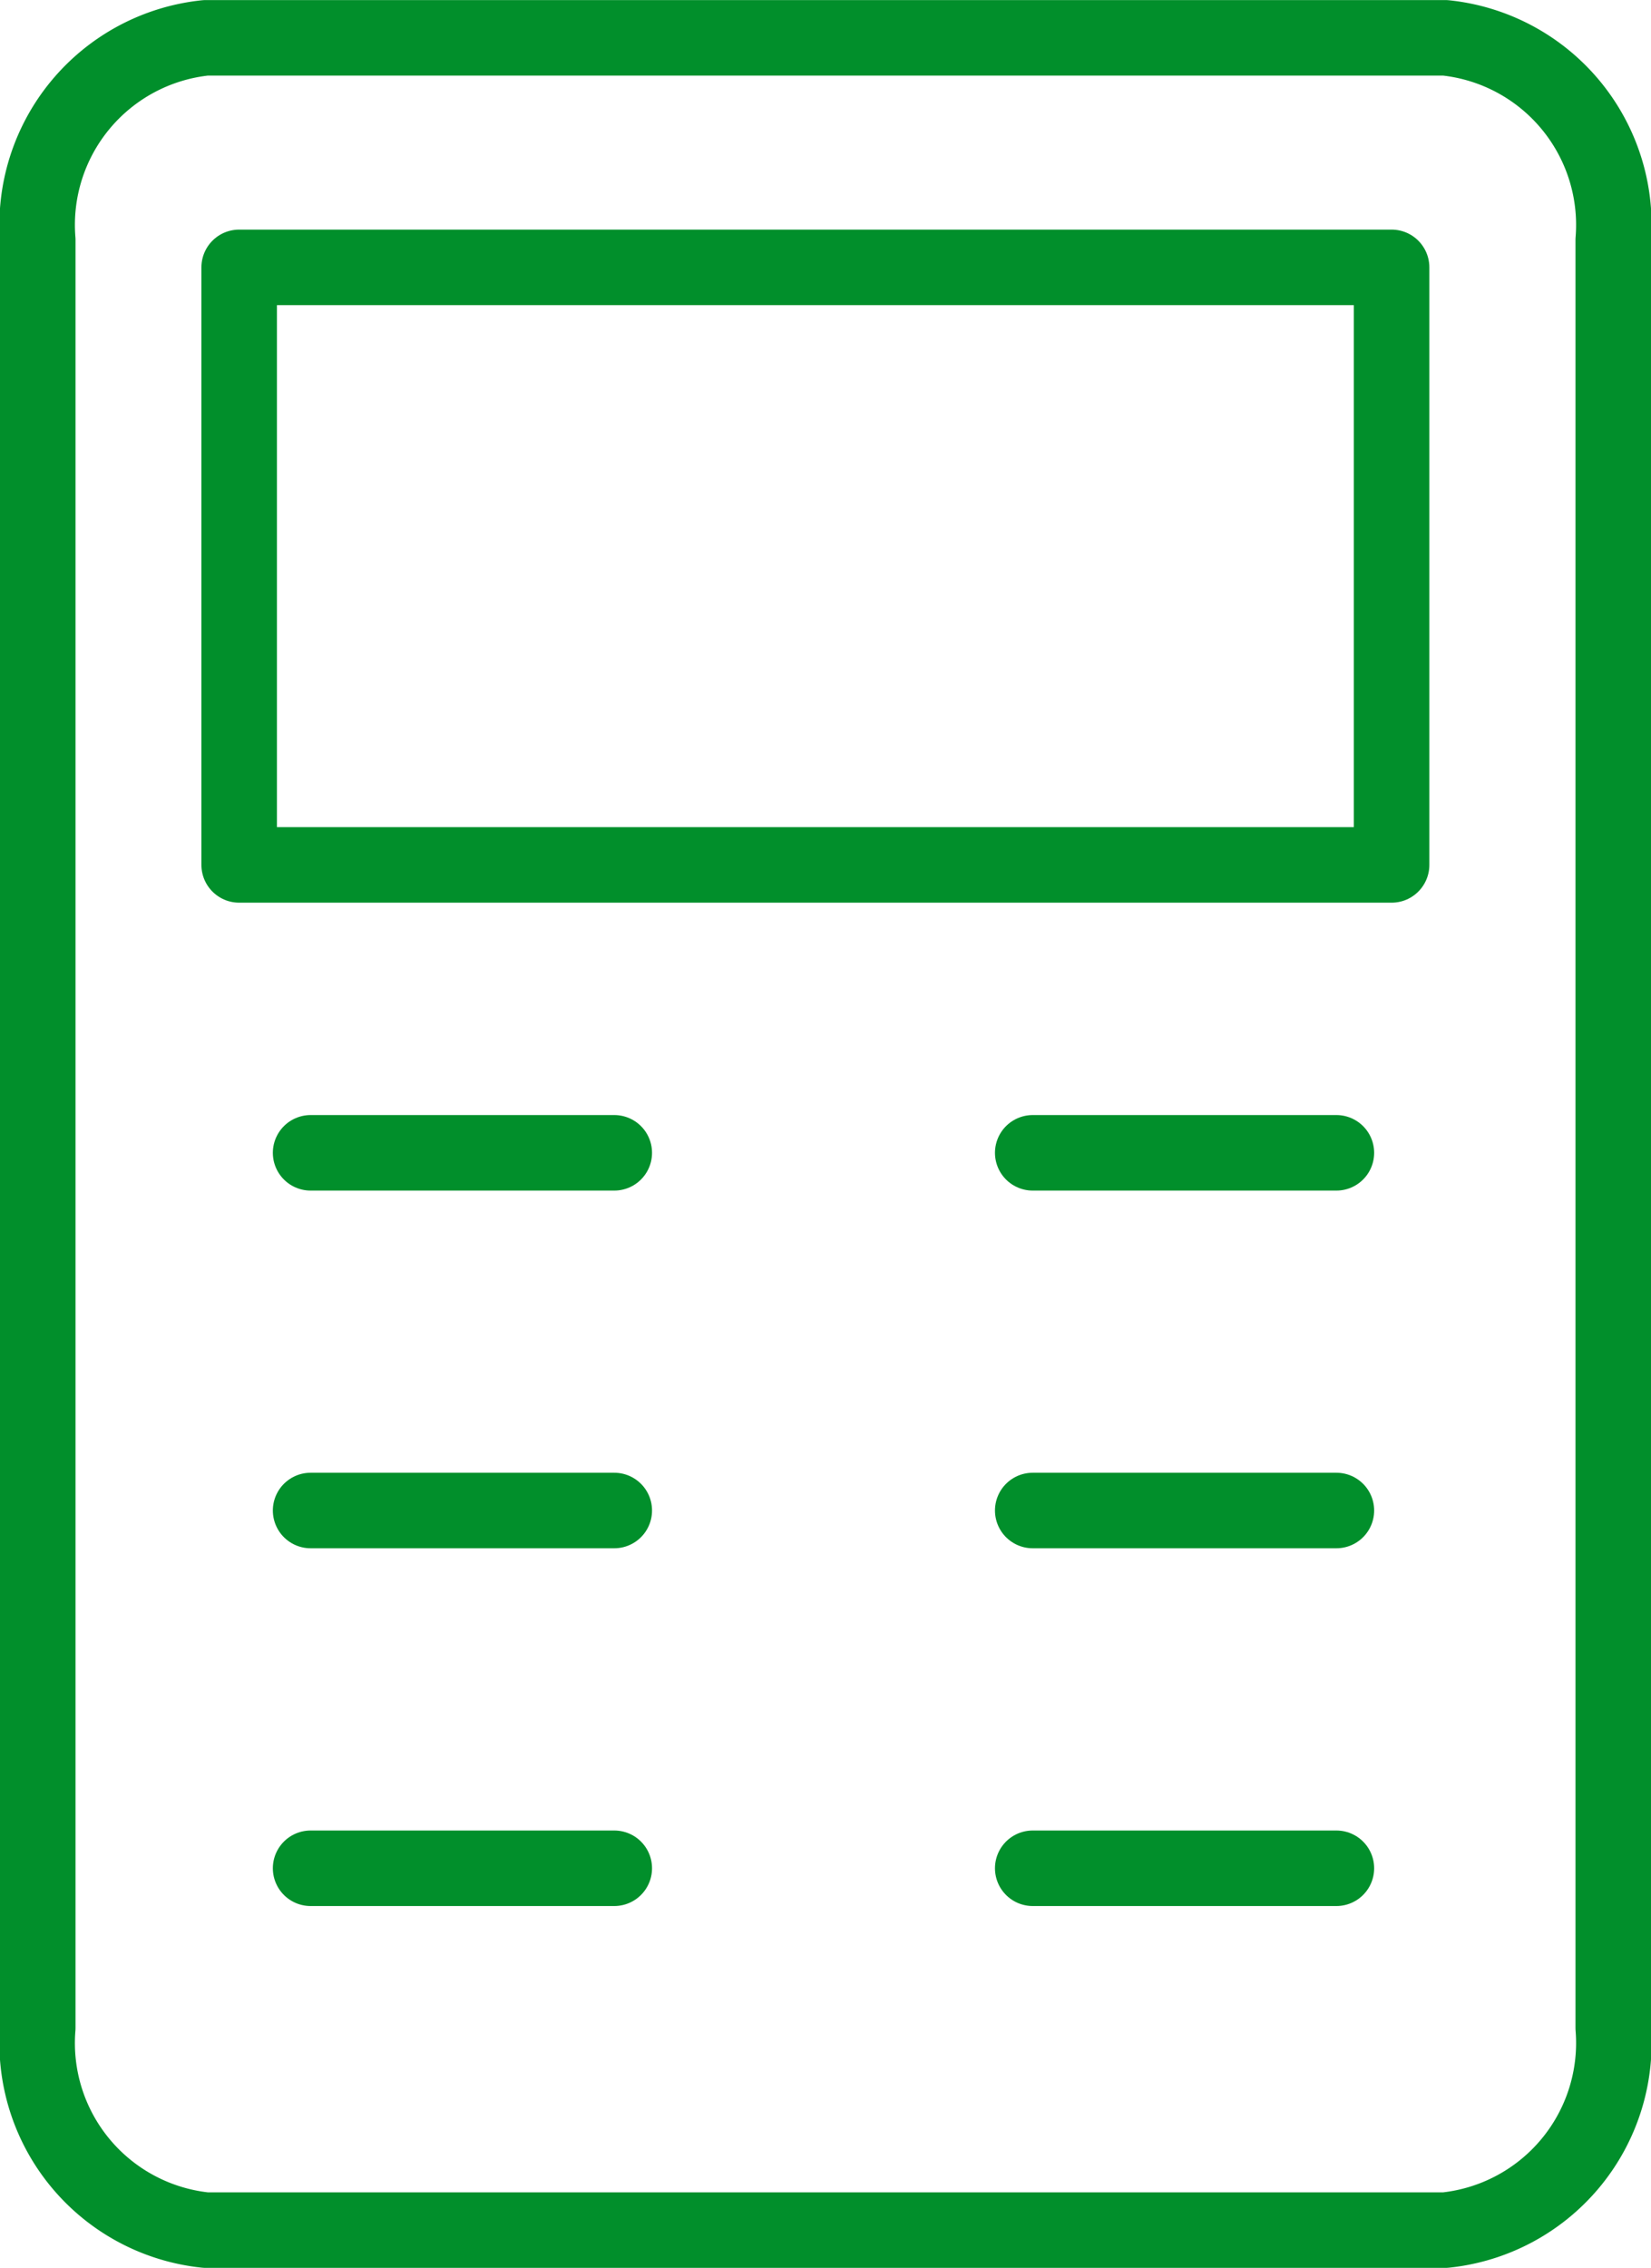 <svg xmlns="http://www.w3.org/2000/svg" width="21.862" height="30.031" viewBox="0 0 21.862 30.031">
  <g id="Group_4401" data-name="Group 4401" transform="translate(-411.022 -1226.667)">
    <path id="Path_4781" data-name="Path 4781" d="M639.154,615.6a2.491,2.491,0,0,1-2.225,2.678H620.517a2.49,2.49,0,0,1-2.225-2.678V591.928a2.49,2.49,0,0,1,2.225-2.677h16.412a2.49,2.49,0,0,1,2.225,2.677Z" transform="translate(-206.77 637.917)" fill="none" stroke="#018f2b" stroke-linecap="round" stroke-linejoin="round" stroke-width="1"/>
    <rect id="Rectangle_3683" data-name="Rectangle 3683" width="15.26" height="7.912" transform="translate(414.189 1230.207)" fill="none" stroke="#018f2b" stroke-linecap="round" stroke-linejoin="round" stroke-width="1"/>
    <line id="Line_1776" data-name="Line 1776" x2="4.021" transform="translate(415.135 1241.931)" fill="none" stroke="#018f2b" stroke-linecap="round" stroke-linejoin="round" stroke-width="1"/>
    <line id="Line_1777" data-name="Line 1777" x2="4.021" transform="translate(424.697 1241.931)" fill="none" stroke="#018f2b" stroke-linecap="round" stroke-linejoin="round" stroke-width="1"/>
    <line id="Line_1778" data-name="Line 1778" x2="4.021" transform="translate(415.135 1246.667)" fill="none" stroke="#018f2b" stroke-linecap="round" stroke-linejoin="round" stroke-width="1"/>
    <line id="Line_1779" data-name="Line 1779" x2="4.021" transform="translate(424.697 1246.667)" fill="none" stroke="#018f2b" stroke-linecap="round" stroke-linejoin="round" stroke-width="1"/>
    <line id="Line_1780" data-name="Line 1780" x2="4.021" transform="translate(415.135 1251.404)" fill="none" stroke="#018f2b" stroke-linecap="round" stroke-linejoin="round" stroke-width="1"/>
    <line id="Line_1781" data-name="Line 1781" x2="4.021" transform="translate(424.697 1251.404)" fill="none" stroke="#018f2b" stroke-linecap="round" stroke-linejoin="round" stroke-width="1"/>
  </g>
</svg>
